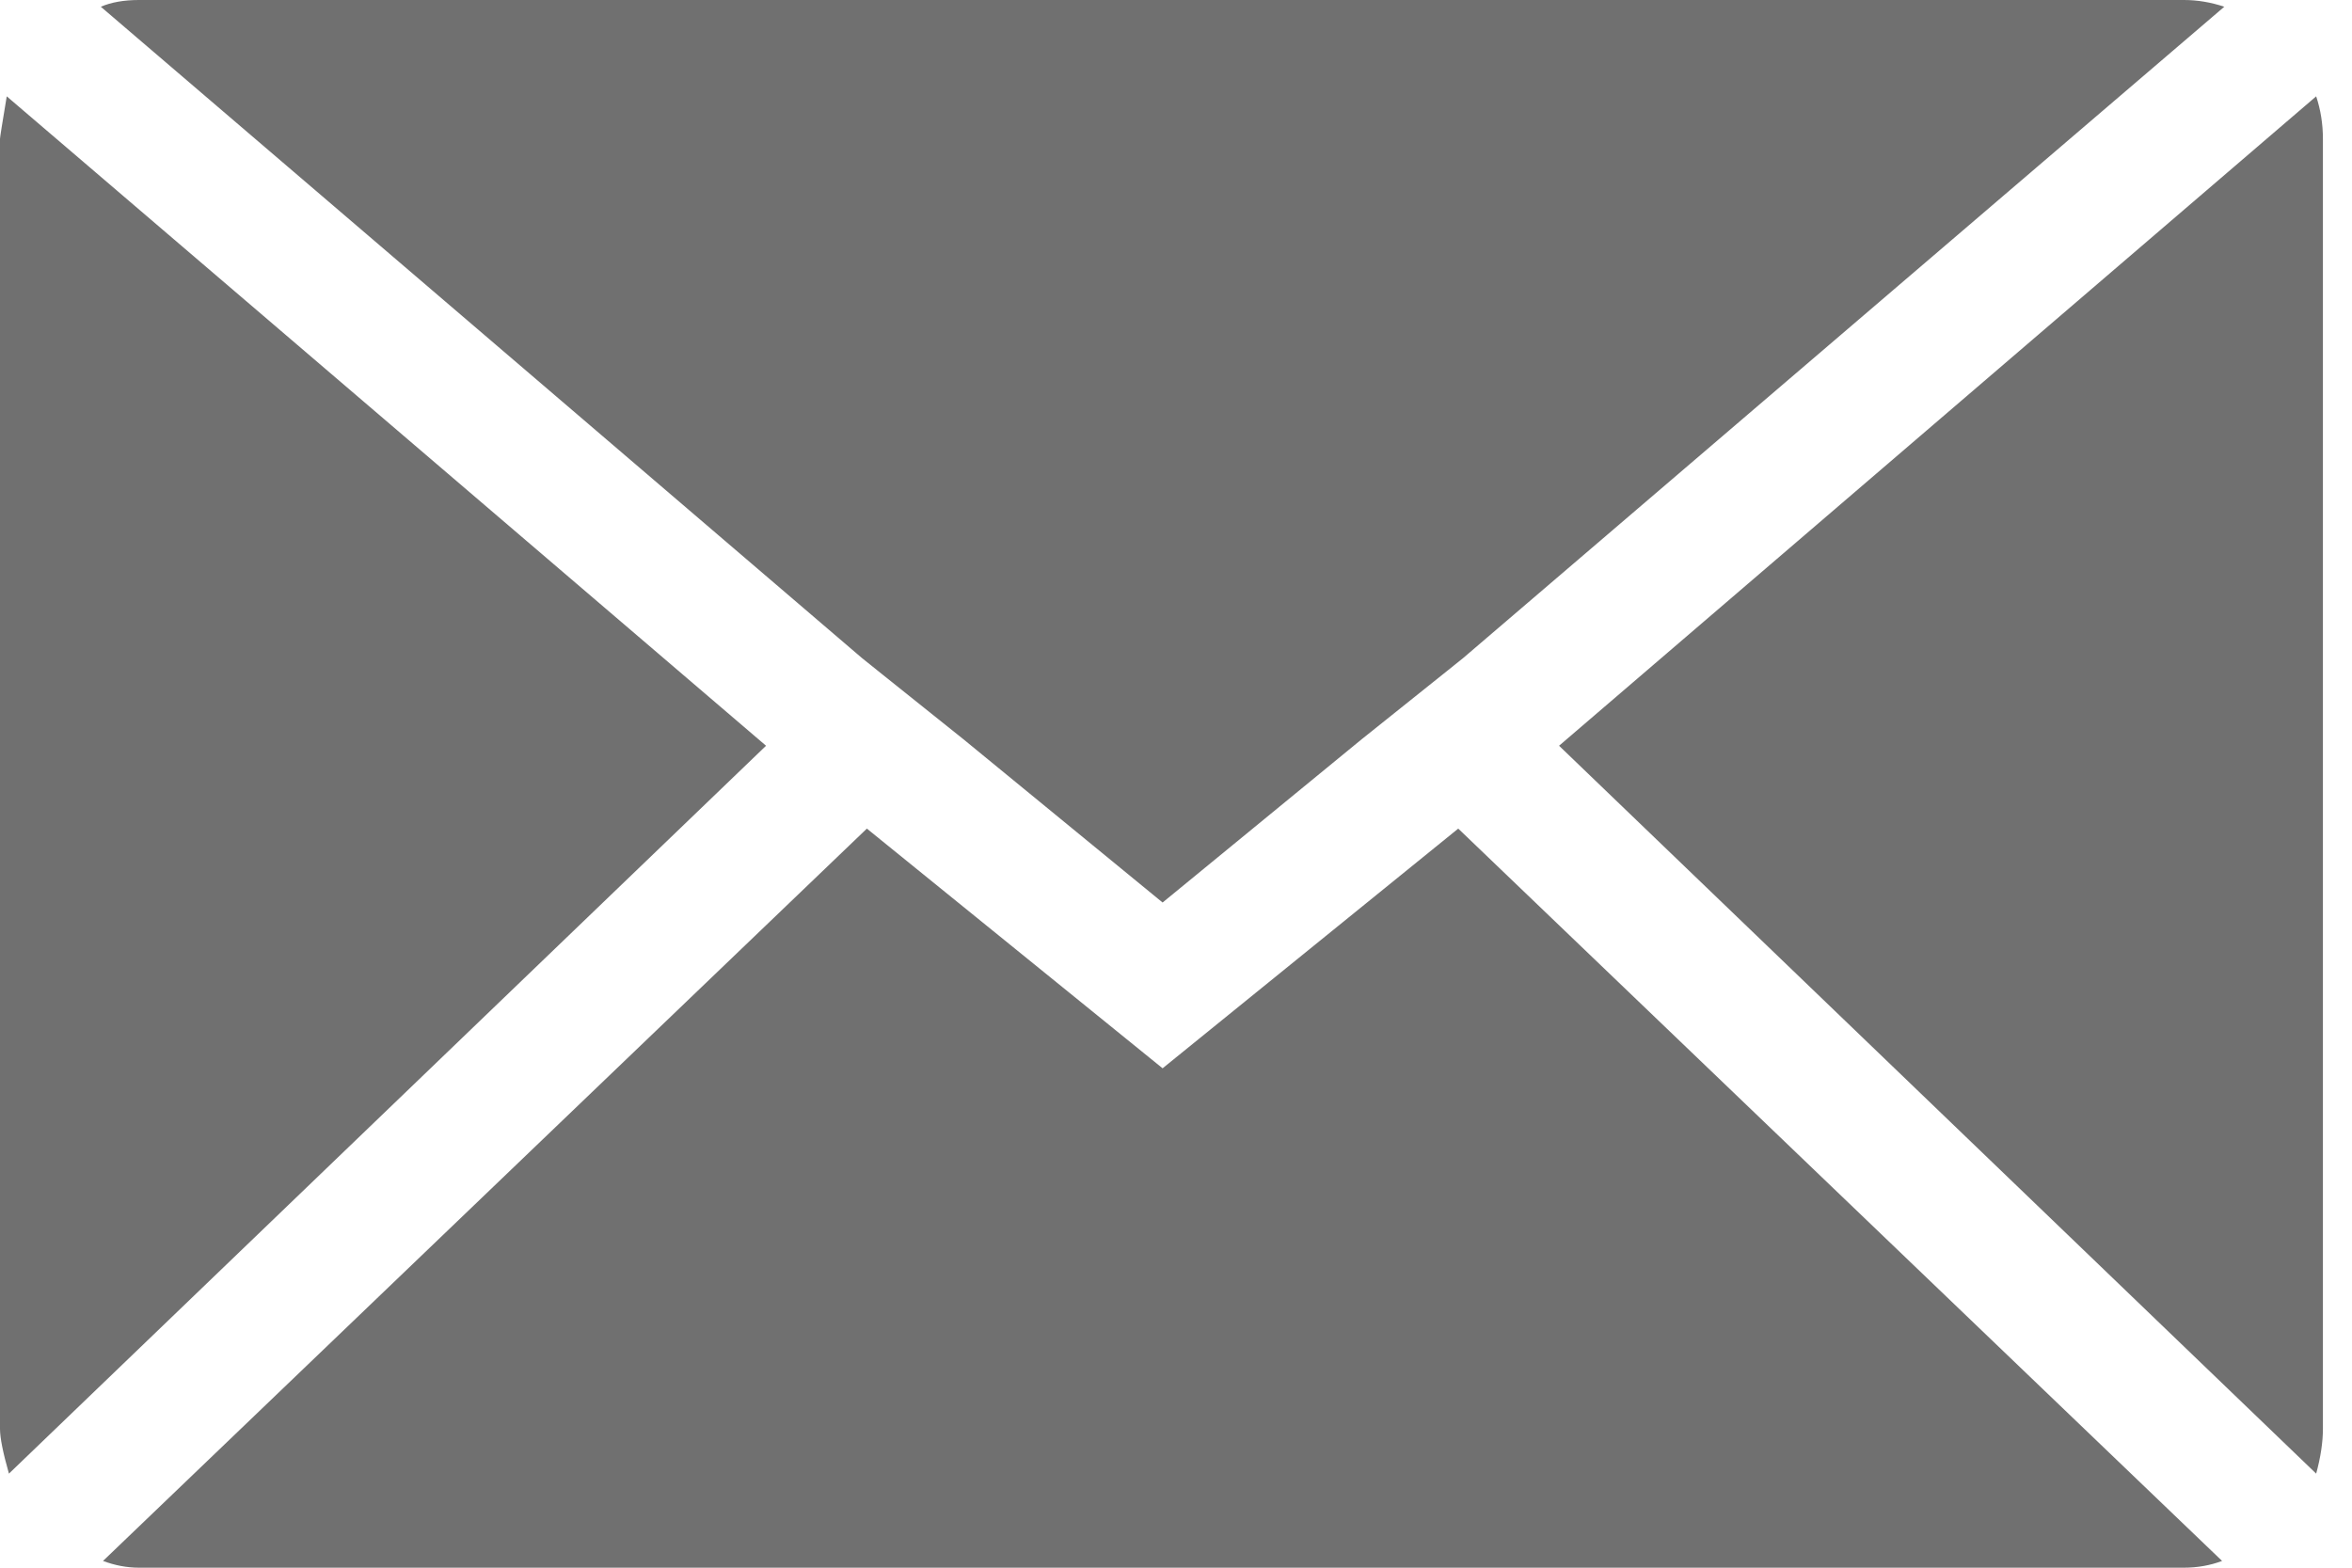 <svg width="30" height="20" viewBox="0 0 30 20" fill="none" xmlns="http://www.w3.org/2000/svg">
<path d="M0 18.229V1.771C0 1.752 0.029 1.571 0.086 1.229L9.771 9.514L0.114 18.8C0.038 18.533 0 18.343 0 18.229ZM1.286 0.086C1.419 0.029 1.581 0 1.771 0H27.857C28.029 0 28.2 0.029 28.371 0.086L18.657 8.4L17.371 9.429L14.829 11.514L12.286 9.429L11 8.4L1.286 0.086ZM1.314 19.914L11.057 10.571L14.829 13.629L18.6 10.571L28.343 19.914C28.191 19.971 28.029 20 27.857 20H1.771C1.619 20 1.467 19.971 1.314 19.914ZM19.886 9.514L29.543 1.229C29.6 1.4 29.629 1.581 29.629 1.771V18.229C29.629 18.4 29.6 18.59 29.543 18.8L19.886 9.514Z" fill="#707070"/>
</svg>
